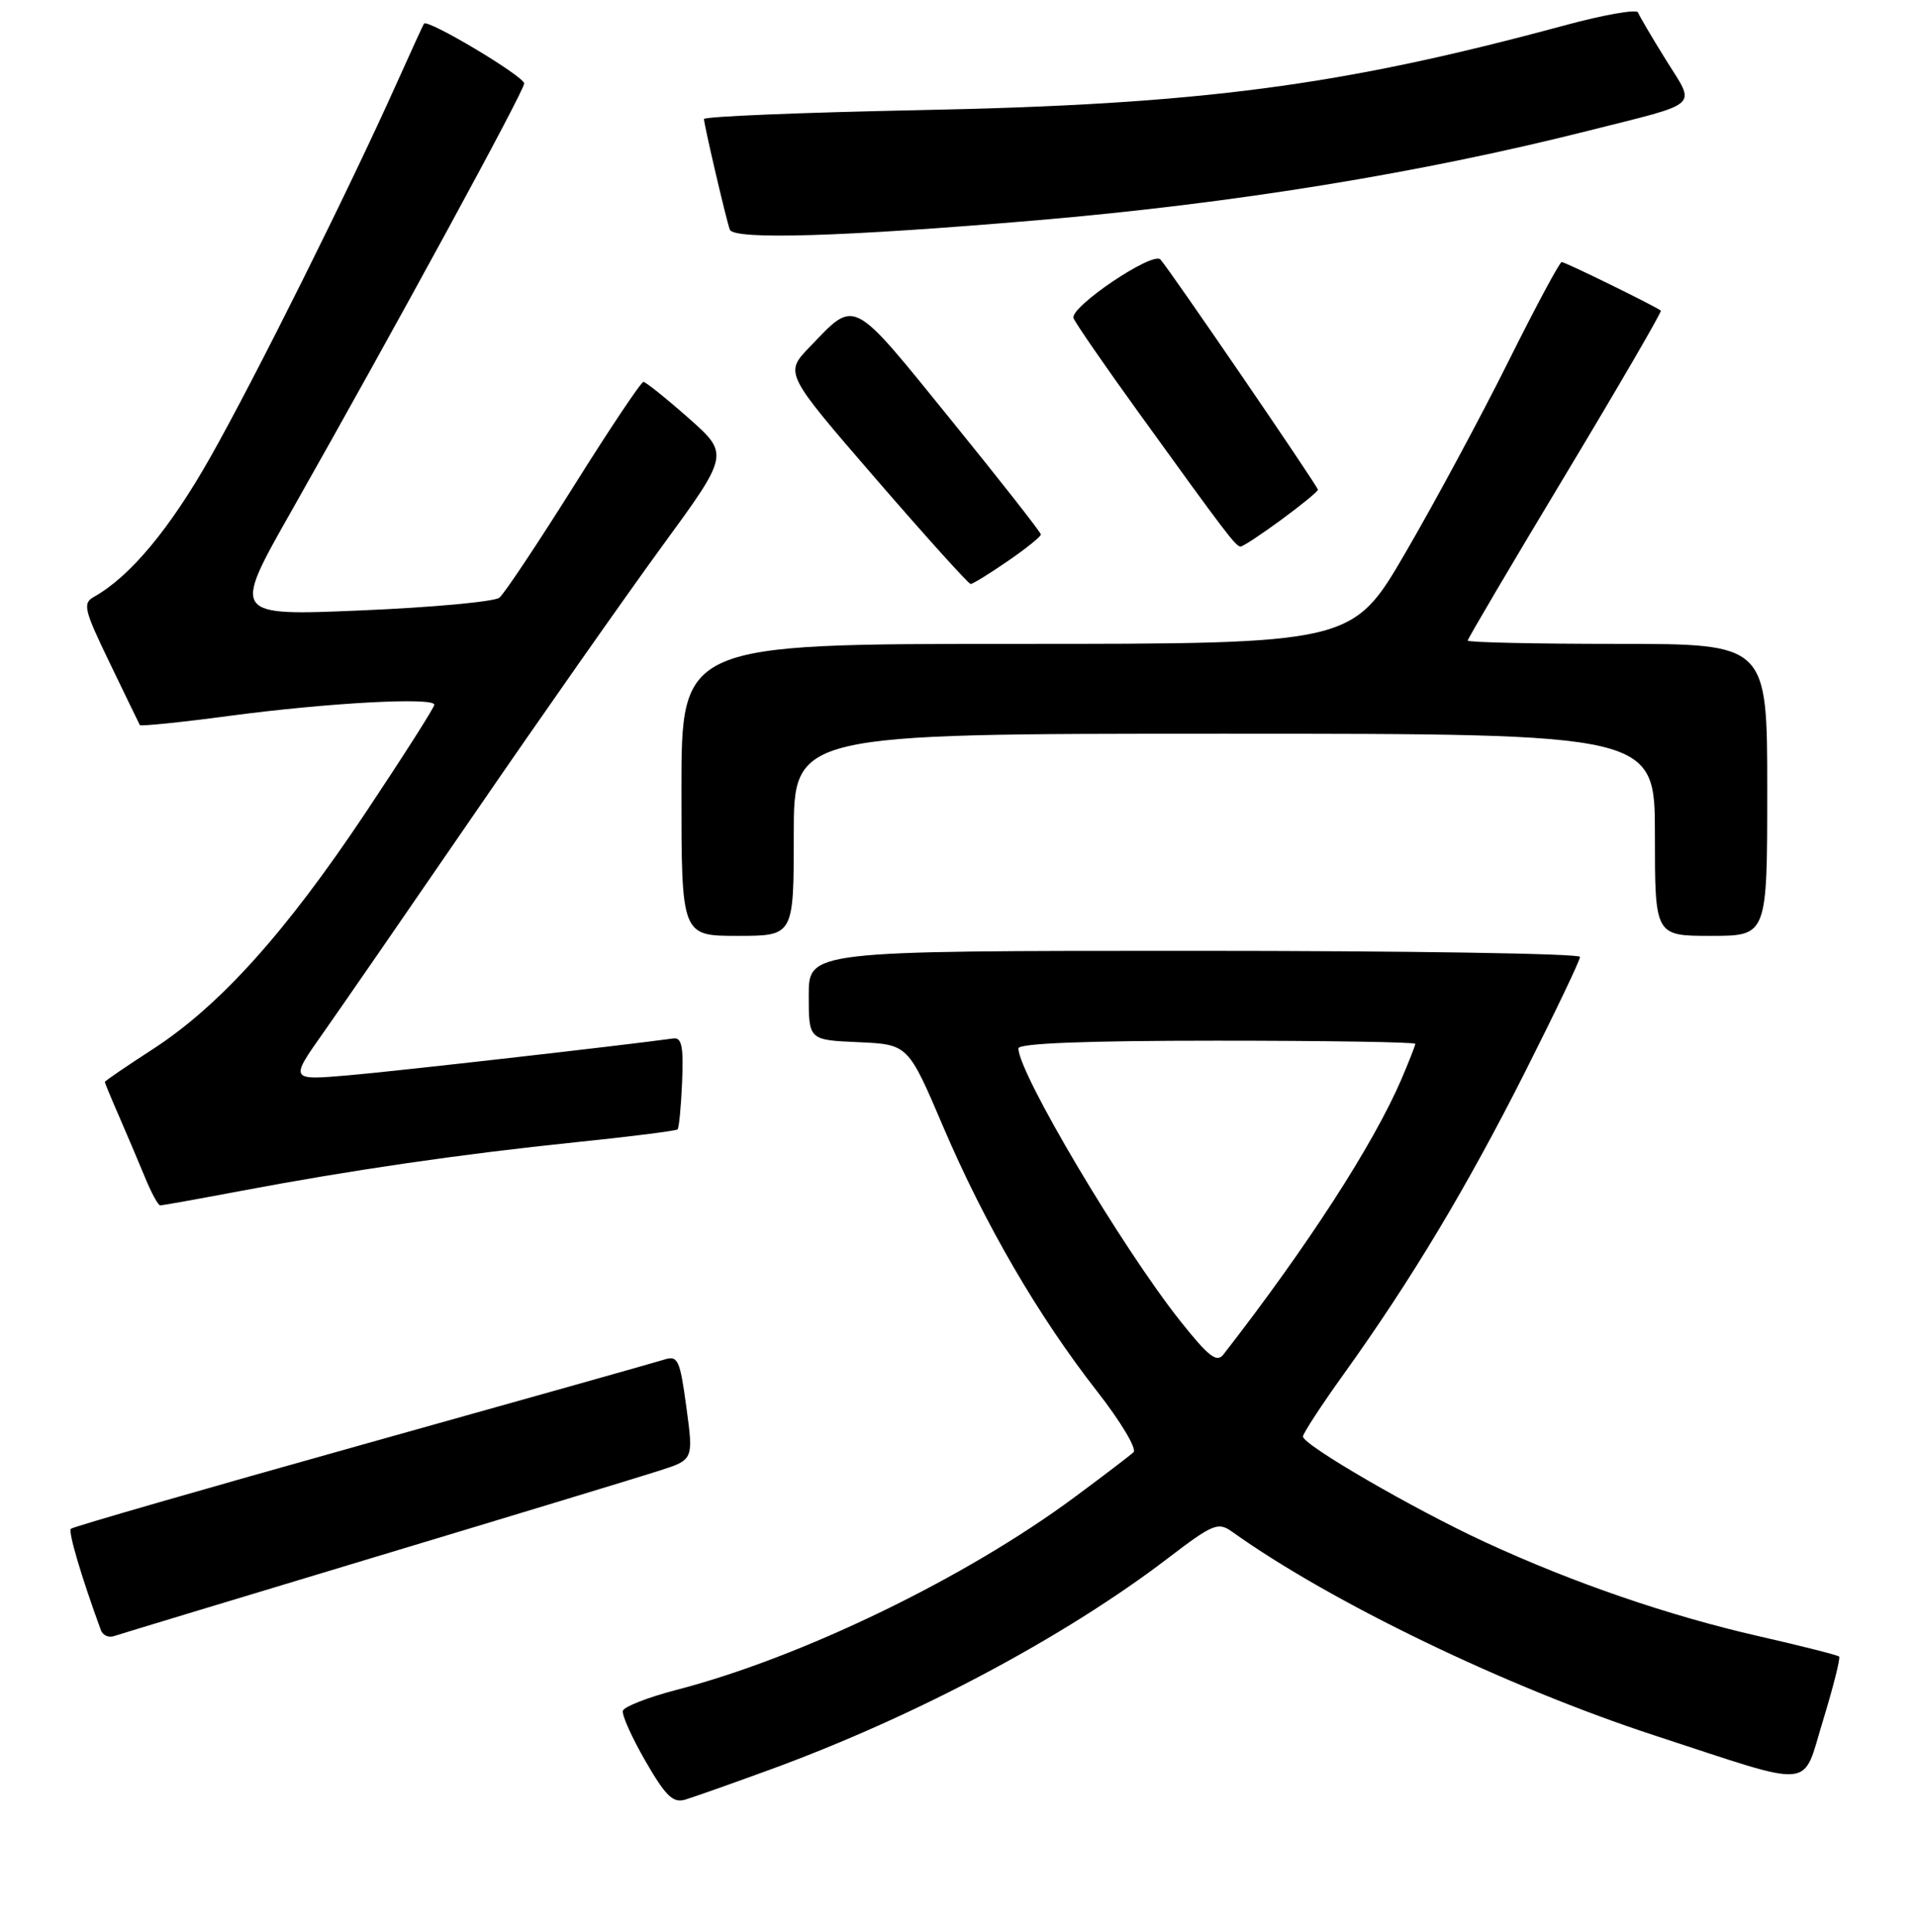 <?xml version="1.0" encoding="UTF-8" standalone="no"?>
<!DOCTYPE svg PUBLIC "-//W3C//DTD SVG 1.1//EN" "http://www.w3.org/Graphics/SVG/1.1/DTD/svg11.dtd" >
<svg xmlns="http://www.w3.org/2000/svg" xmlns:xlink="http://www.w3.org/1999/xlink" version="1.1" viewBox="0 0 256 258">
 <g >
 <path fill="currentColor"
d=" M 103.00 236.30 C 122.35 229.21 142.20 218.65 156.00 208.10 C 161.95 203.55 162.67 203.26 164.50 204.56 C 177.71 214.01 201.25 225.36 221.03 231.82 C 242.76 238.92 240.58 239.12 243.47 229.73 C 244.83 225.27 245.79 221.46 245.60 221.26 C 245.40 221.06 240.57 219.84 234.87 218.54 C 222.82 215.79 210.08 211.41 198.29 205.96 C 188.79 201.57 174.00 192.99 174.00 191.87 C 174.00 191.46 176.49 187.65 179.53 183.41 C 188.45 170.98 195.94 158.49 203.72 143.06 C 207.72 135.12 211.00 128.26 211.00 127.81 C 211.00 127.36 187.82 127.00 159.50 127.00 C 108.00 127.00 108.00 127.00 108.00 132.95 C 108.00 138.91 108.00 138.91 114.63 139.20 C 121.27 139.50 121.27 139.50 125.96 150.50 C 131.52 163.52 138.66 175.80 146.53 185.86 C 149.67 189.88 151.85 193.53 151.37 193.97 C 150.89 194.42 147.35 197.12 143.50 199.97 C 128.94 210.77 107.03 221.38 90.34 225.71 C 86.55 226.70 83.33 227.95 83.18 228.50 C 83.02 229.05 84.38 232.08 86.20 235.23 C 88.89 239.89 89.87 240.85 91.50 240.37 C 92.60 240.04 97.78 238.21 103.00 236.30 Z  M 50.00 207.99 C 68.43 202.44 85.55 197.24 88.05 196.43 C 92.61 194.97 92.61 194.97 91.66 187.96 C 90.80 181.61 90.53 181.02 88.72 181.59 C 87.62 181.94 69.45 187.06 48.34 192.97 C 27.23 198.88 9.74 203.93 9.47 204.19 C 9.08 204.58 10.86 210.59 13.47 217.73 C 13.72 218.41 14.50 218.77 15.21 218.53 C 15.92 218.29 31.57 213.55 50.00 207.99 Z  M 32.20 159.06 C 47.02 156.26 61.57 154.15 76.82 152.57 C 84.14 151.82 90.29 151.04 90.48 150.85 C 90.68 150.66 90.95 147.80 91.09 144.50 C 91.29 139.78 91.04 138.54 89.92 138.70 C 83.12 139.64 52.85 143.08 46.59 143.62 C 38.68 144.30 38.68 144.30 43.20 137.90 C 45.68 134.38 54.81 121.15 63.49 108.50 C 72.17 95.85 83.35 79.91 88.33 73.08 C 97.40 60.67 97.40 60.67 91.95 55.84 C 88.95 53.19 86.24 51.02 85.93 51.01 C 85.61 51.00 81.42 57.27 76.62 64.93 C 71.81 72.59 67.35 79.29 66.69 79.83 C 66.04 80.36 57.74 81.13 48.25 81.53 C 30.99 82.26 30.99 82.26 38.85 68.38 C 52.91 43.55 70.00 12.15 70.00 11.15 C 70.00 10.20 57.08 2.48 56.62 3.16 C 56.49 3.35 54.88 6.88 53.03 11.00 C 46.67 25.21 34.06 50.52 28.08 61.09 C 22.69 70.63 17.36 77.02 12.56 79.71 C 11.01 80.58 11.20 81.39 14.67 88.58 C 16.77 92.94 18.57 96.65 18.67 96.84 C 18.77 97.03 24.17 96.48 30.68 95.61 C 43.76 93.87 58.00 93.09 58.00 94.13 C 58.00 94.49 53.85 101.01 48.78 108.61 C 38.11 124.61 29.30 134.38 20.35 140.17 C 16.86 142.43 14.00 144.38 14.00 144.51 C 14.00 144.64 14.86 146.72 15.91 149.12 C 16.96 151.53 18.51 155.19 19.36 157.25 C 20.20 159.31 21.12 161.00 21.40 161.00 C 21.67 161.00 26.53 160.13 32.20 159.06 Z  M 106.00 111.50 C 106.00 98.00 106.00 98.00 163.50 98.00 C 221.00 98.00 221.00 98.00 221.00 111.50 C 221.00 125.00 221.00 125.00 228.50 125.00 C 236.00 125.00 236.00 125.00 236.00 105.50 C 236.00 86.00 236.00 86.00 216.00 86.00 C 205.00 86.00 196.00 85.80 196.00 85.56 C 196.00 85.32 201.87 75.36 209.04 63.44 C 216.21 51.51 221.95 41.63 221.79 41.49 C 221.18 40.96 209.03 35.00 208.55 35.00 C 208.28 35.00 205.08 40.96 201.45 48.25 C 197.82 55.54 191.65 67.01 187.73 73.75 C 180.61 86.00 180.61 86.00 135.81 86.00 C 91.00 86.00 91.00 86.00 91.00 105.50 C 91.00 125.00 91.00 125.00 98.50 125.00 C 106.00 125.00 106.00 125.00 106.00 111.50 Z  M 134.57 74.95 C 137.01 73.28 139.00 71.67 139.00 71.39 C 139.00 71.10 133.55 64.16 126.90 55.96 C 113.58 39.53 114.31 39.91 108.13 46.34 C 104.76 49.84 104.76 49.84 116.93 63.92 C 123.63 71.67 129.34 78.00 129.62 78.00 C 129.91 78.00 132.13 76.63 134.57 74.95 Z  M 171.12 69.41 C 173.80 67.44 176.00 65.64 176.00 65.41 C 176.00 64.97 156.28 36.13 154.97 34.66 C 153.95 33.52 142.80 41.05 143.36 42.50 C 143.61 43.14 147.51 48.81 152.04 55.08 C 163.70 71.24 165.03 73.00 165.67 73.00 C 165.98 73.00 168.43 71.39 171.12 69.41 Z  M 138.49 29.42 C 164.77 27.17 189.61 23.14 212.12 17.46 C 227.37 13.61 226.47 14.43 222.47 8.00 C 220.59 4.97 218.91 2.12 218.74 1.66 C 218.58 1.20 214.18 1.97 208.97 3.38 C 179.06 11.49 160.30 13.96 122.75 14.71 C 106.94 15.03 94.01 15.56 94.01 15.90 C 94.04 16.75 96.95 29.25 97.46 30.67 C 97.96 32.07 112.77 31.61 138.49 29.42 Z  M 157.59 176.41 C 149.84 166.64 136.00 143.32 136.00 140.03 C 136.00 139.35 145.01 139.00 162.50 139.00 C 177.07 139.00 189.00 139.19 189.00 139.42 C 189.00 139.65 188.16 141.78 187.14 144.17 C 183.39 152.88 174.59 166.49 163.39 180.90 C 162.49 182.06 161.42 181.23 157.59 176.41 Z "/>
</g>
</svg>